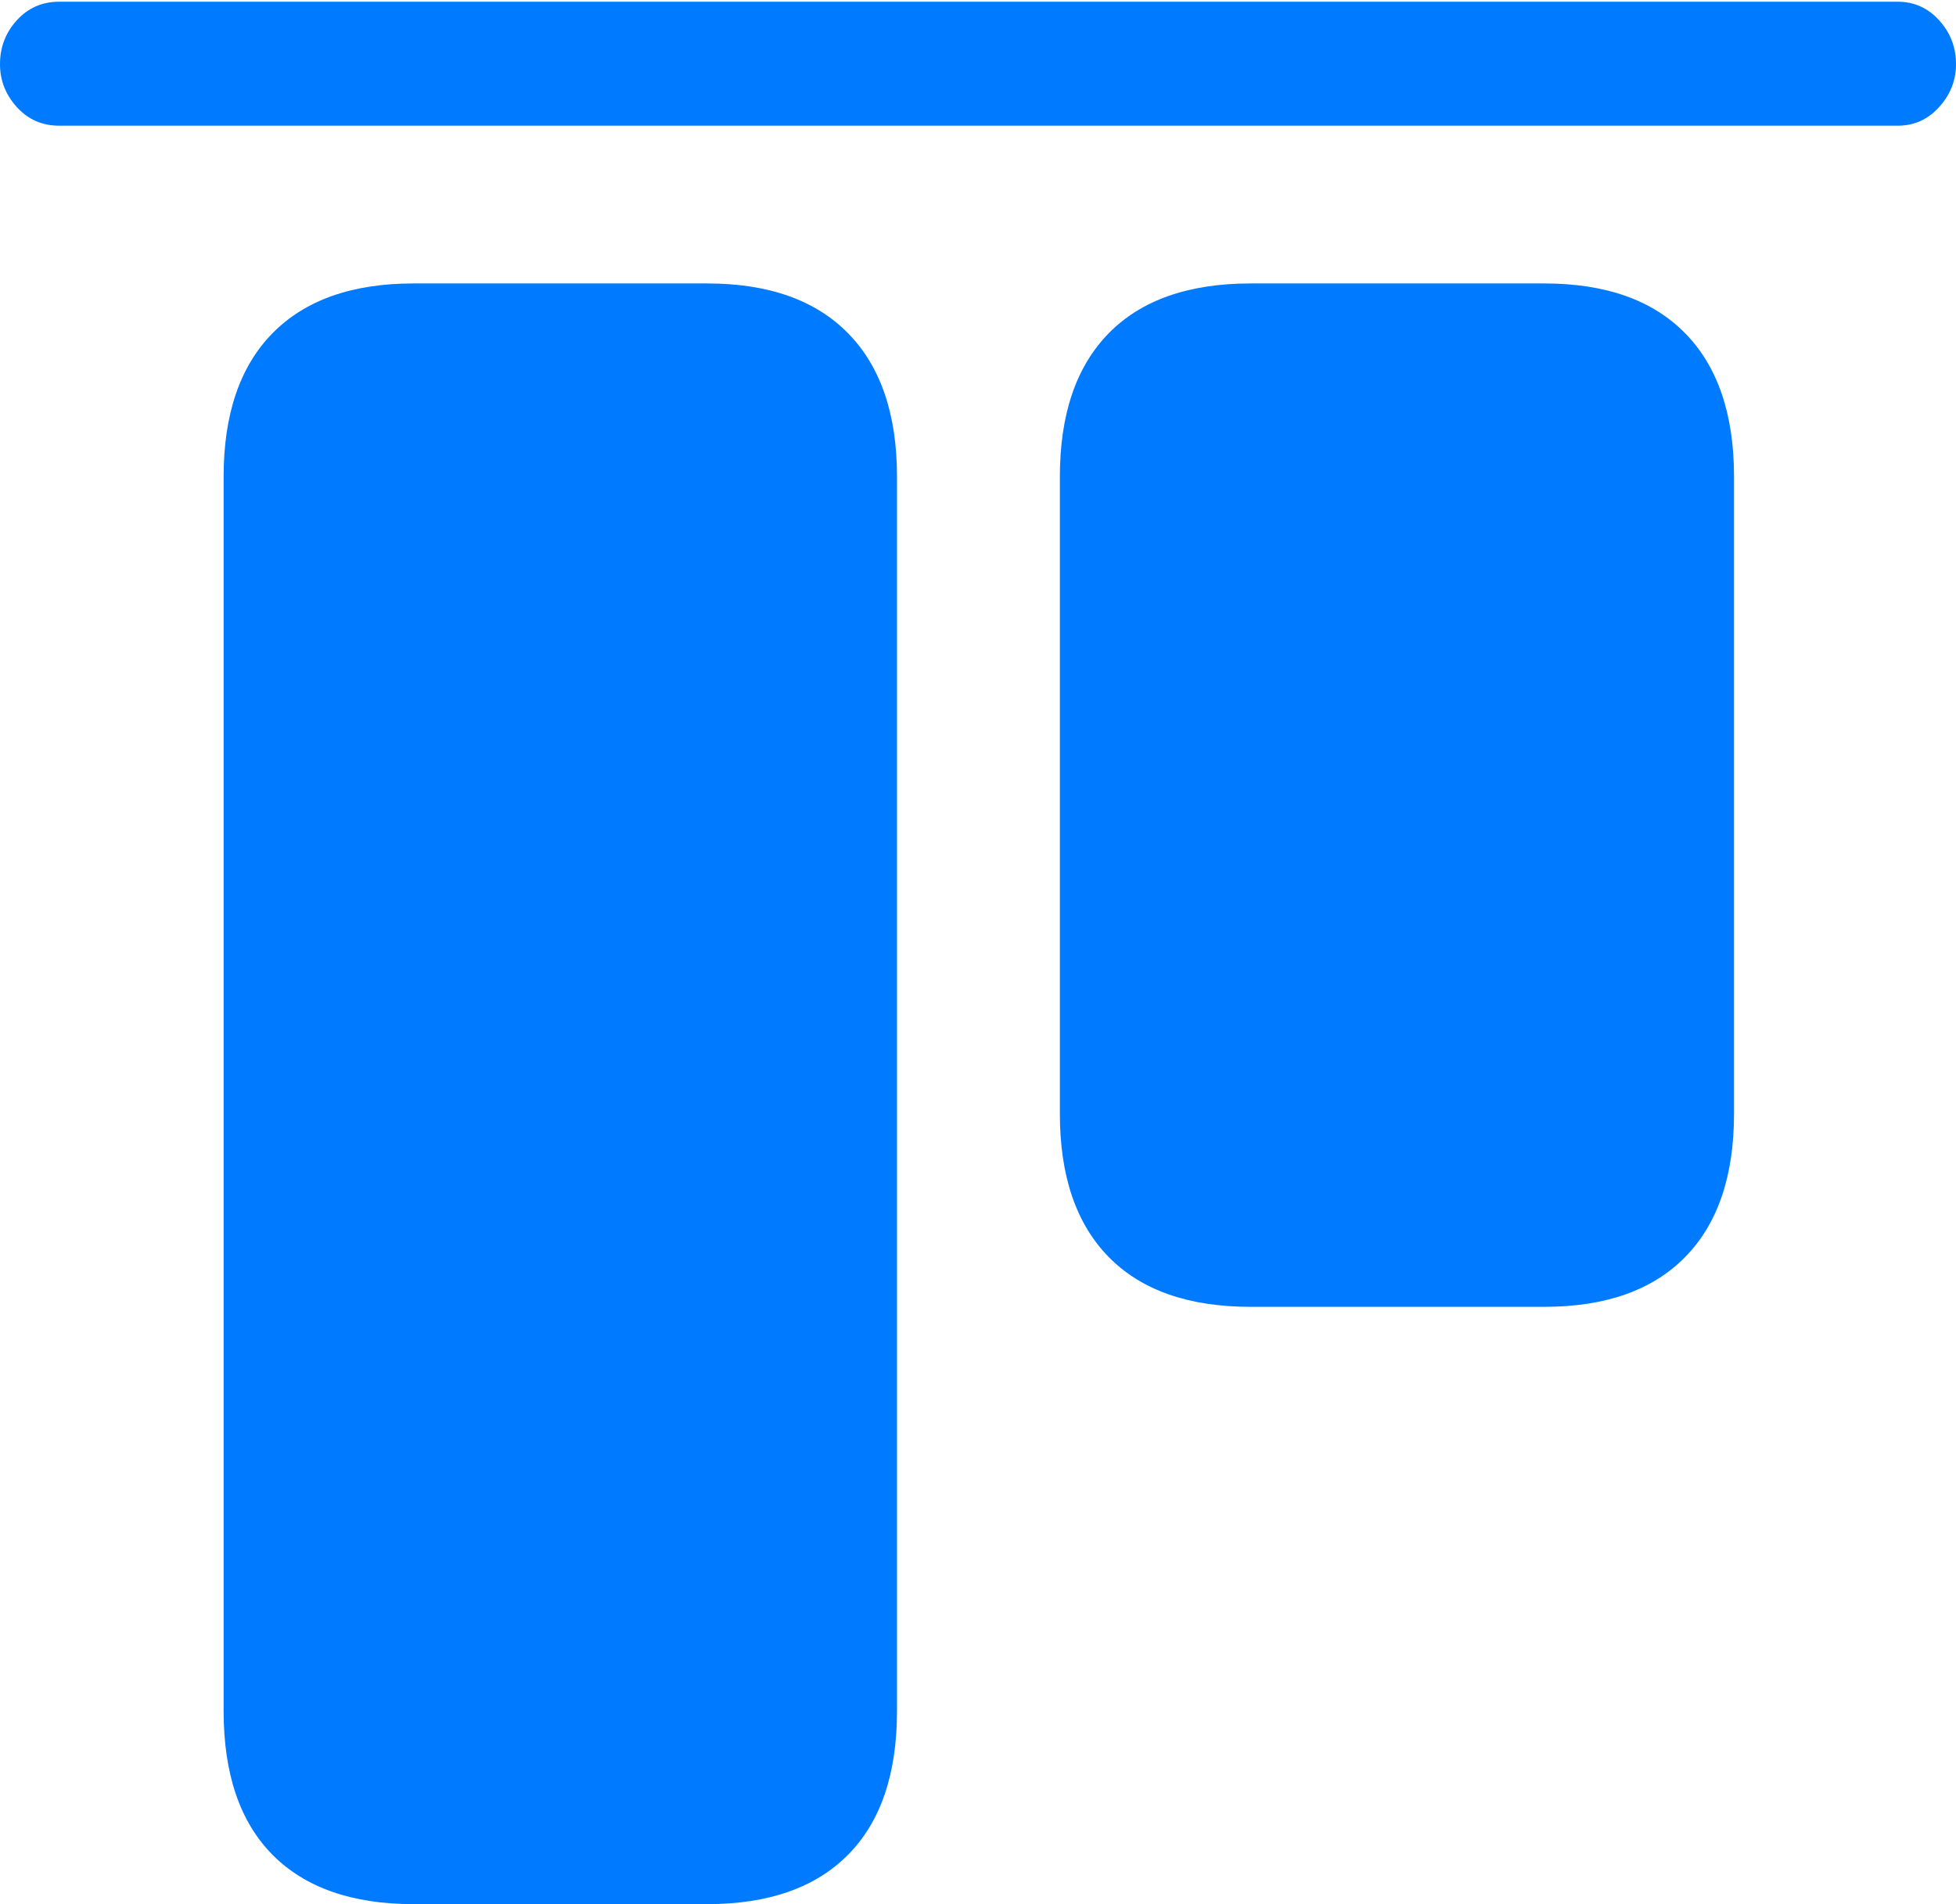 <?xml version="1.0" encoding="UTF-8"?>
<!--Generator: Apple Native CoreSVG 175.5-->
<!DOCTYPE svg
PUBLIC "-//W3C//DTD SVG 1.1//EN"
       "http://www.w3.org/Graphics/SVG/1.1/DTD/svg11.dtd">
<svg version="1.1" xmlns="http://www.w3.org/2000/svg" xmlns:xlink="http://www.w3.org/1999/xlink" width="22.637" height="22.041">
 <g>
  <rect height="22.041" opacity="0" width="22.637" x="0" y="0"/>
  <path d="M4.785 22.041L8.184 22.041Q9.248 22.041 9.814 21.47Q10.381 20.898 10.381 19.805L10.381 5.518Q10.381 4.434 9.814 3.857Q9.248 3.281 8.184 3.281L4.785 3.281Q3.721 3.281 3.154 3.857Q2.588 4.434 2.588 5.518L2.588 19.805Q2.588 20.898 3.154 21.47Q3.721 22.041 4.785 22.041ZM14.473 15.127L17.871 15.127Q18.936 15.127 19.502 14.551Q20.068 13.975 20.068 12.891L20.068 5.518Q20.068 4.434 19.502 3.857Q18.936 3.281 17.871 3.281L14.473 3.281Q13.398 3.281 12.832 3.857Q12.266 4.434 12.266 5.518L12.266 12.891Q12.266 13.975 12.832 14.551Q13.398 15.127 14.473 15.127Z" fill="#007aff"/>
  <path d="M0.684 1.455L21.963 1.455Q22.246 1.455 22.441 1.24Q22.637 1.025 22.637 0.742Q22.637 0.449 22.441 0.234Q22.246 0.02 21.963 0.02L0.684 0.02Q0.391 0.02 0.195 0.234Q0 0.449 0 0.742Q0 1.025 0.195 1.24Q0.391 1.455 0.684 1.455Z" fill="#007aff"/>
 </g>
</svg>
